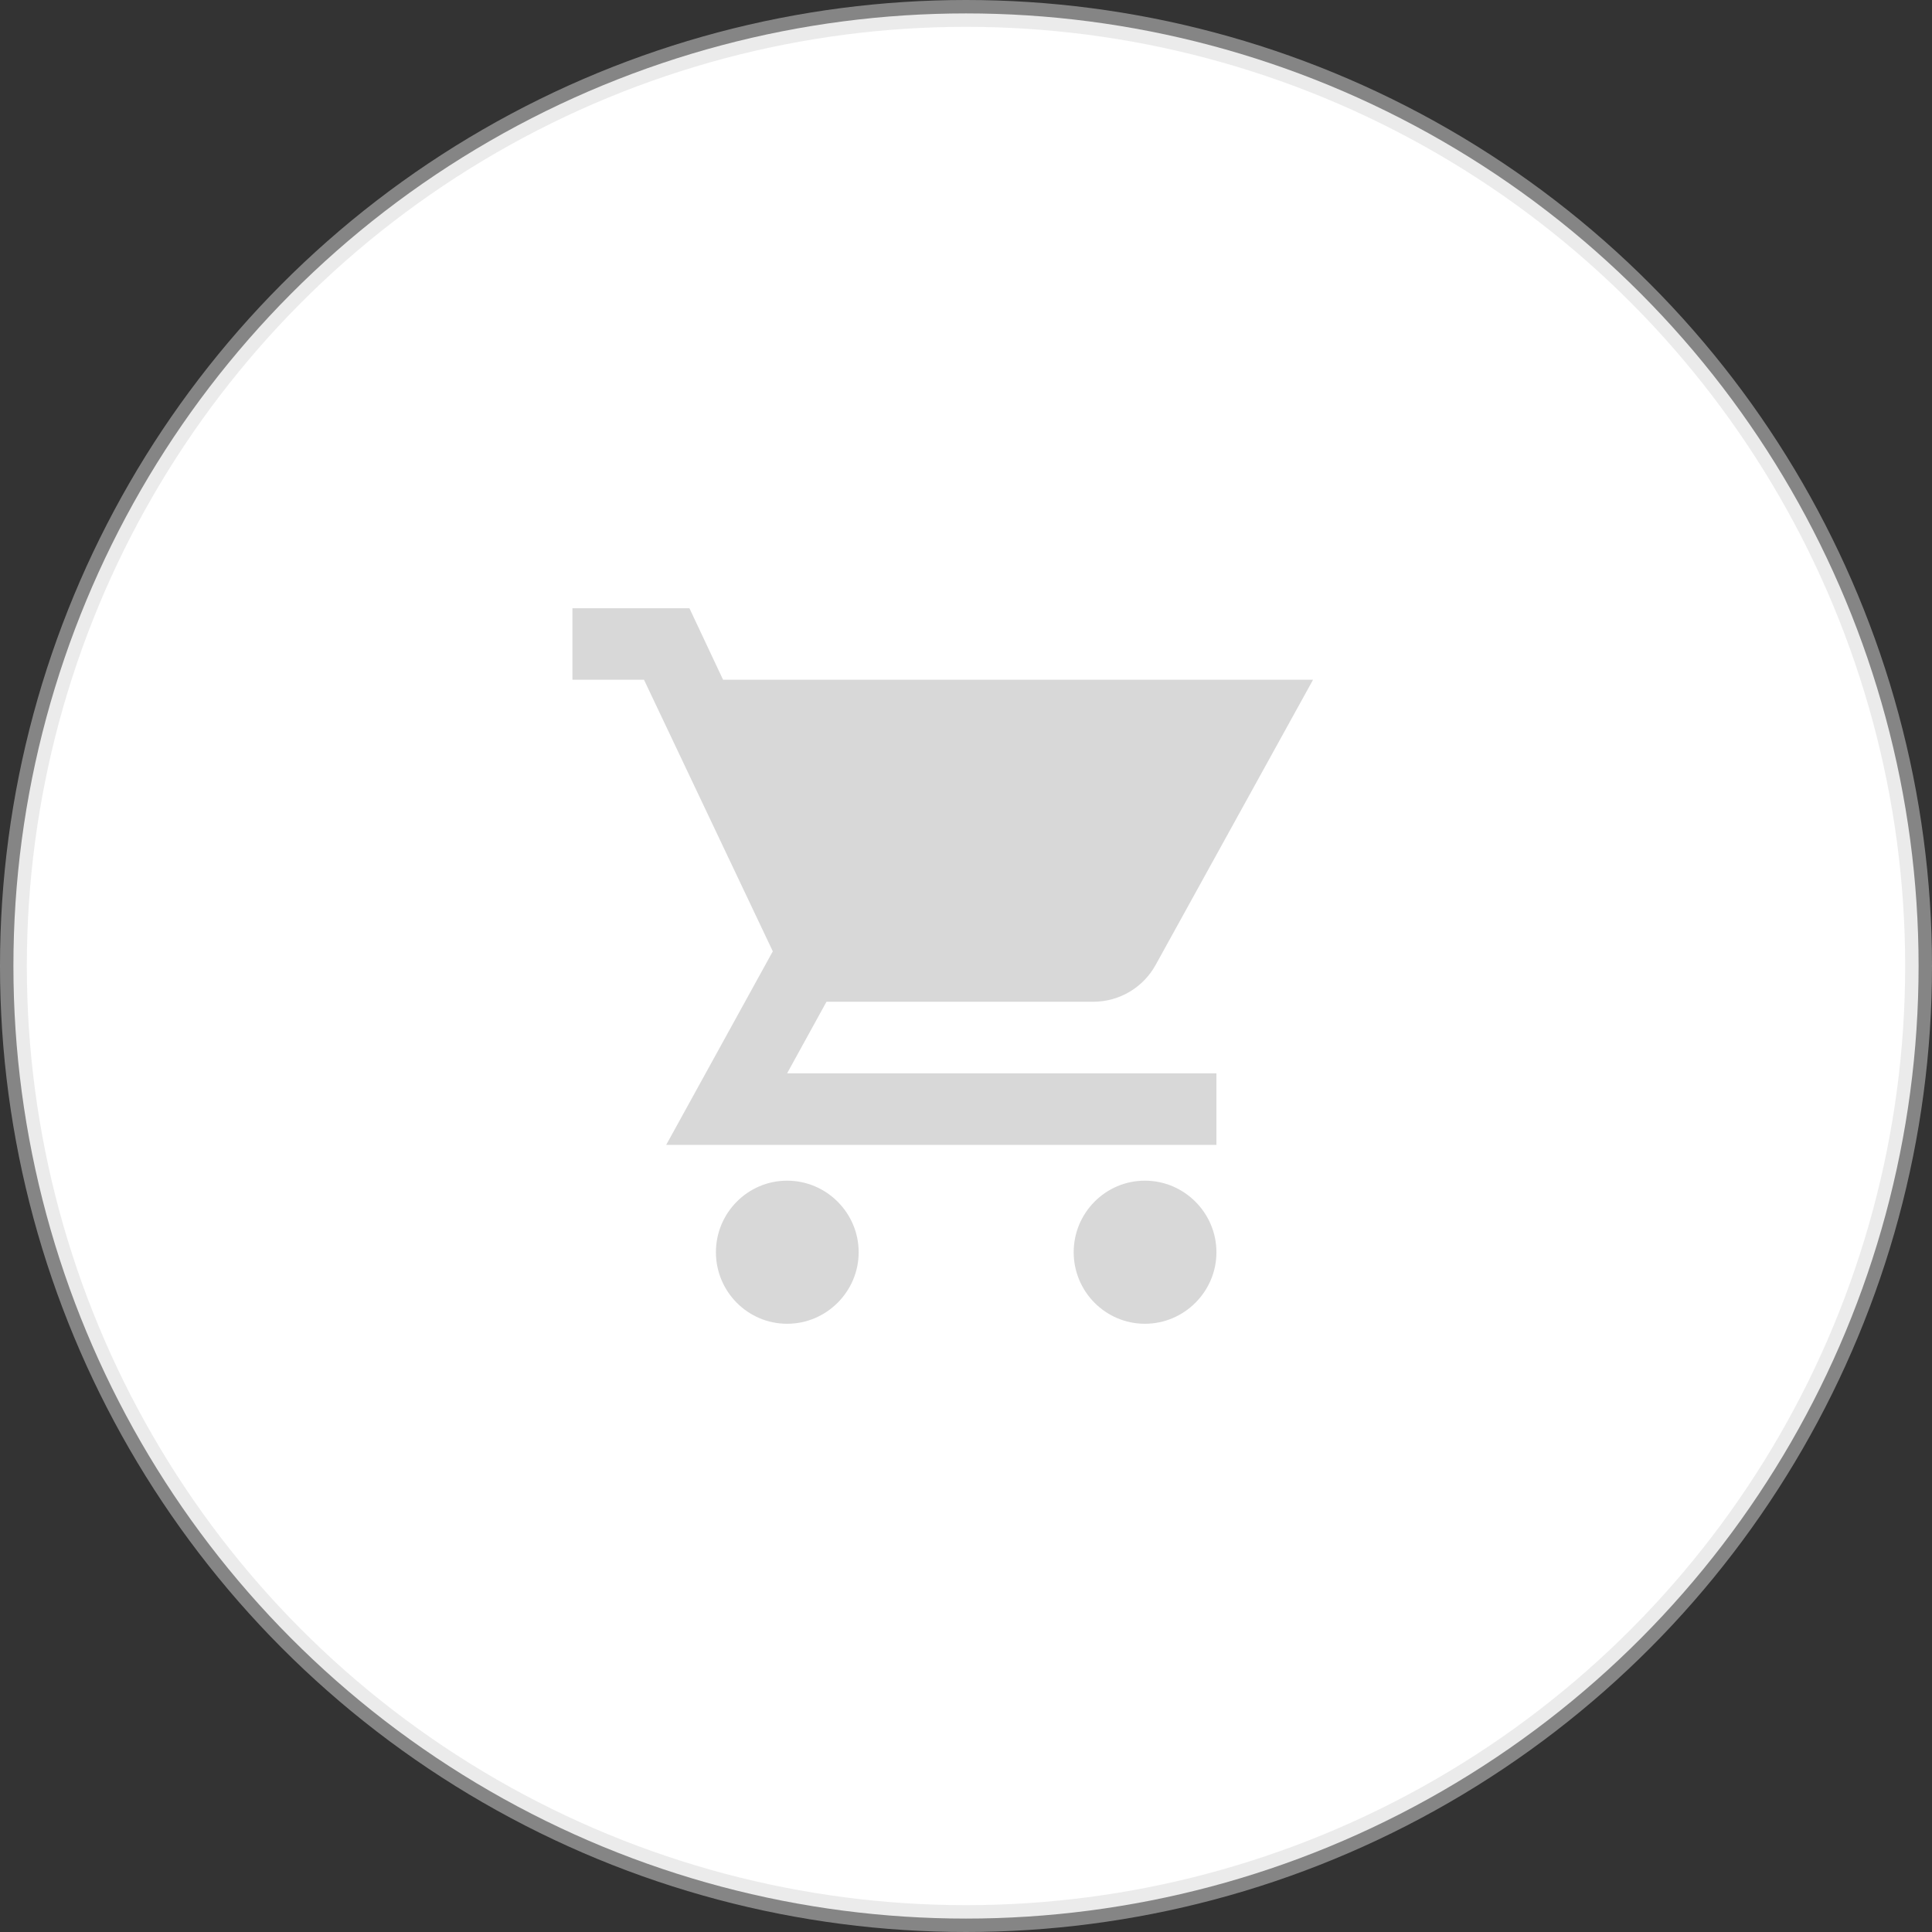 <?xml version="1.0" encoding="UTF-8"?>
<svg width="72px" height="72px" viewBox="0 0 72 72" version="1.1" xmlns="http://www.w3.org/2000/svg"
>
  <rect x="0" y="0" width="72" height="72" fill="#333333" stroke="none"/>
  <title>cart-emptyOrder</title>
  <g id="Home-Screen" stroke="none" stroke-width="1" fill="none" fill-rule="evenodd">
    <g id="Selected-Restaurant-Screen" transform="translate(-1064, -299)">
      <g id="Order-Ticket" transform="translate(925, 153)">
        <g id="Group-3" transform="translate(24, 146)">
          <g id="cart-emptyOrder" transform="translate(115, 0)">
            <circle id="Oval" stroke-opacity="0.5" stroke="#D8D8D8" fill="#FFFFFF" cx="36" cy="36" r="35.5"></circle>
            <g id="shopping_cart-24px-(1)" transform="translate(20, 20)">
              <polygon id="Path" points="0 0 32 0 32 32 0 32"></polygon>
              <path
                d="M22.667,24 C21.2,24 20.013,25.2 20.013,26.667 C20.013,28.133 21.2,29.333 22.667,29.333 C24.133,29.333 25.333,28.133 25.333,26.667 C25.333,25.2 24.133,24 22.667,24 Z M9.333,24 C7.867,24 6.68,25.2 6.68,26.667 C6.68,28.133 7.867,29.333 9.333,29.333 C10.8,29.333 12,28.133 12,26.667 C12,25.2 10.8,24 9.333,24 Z M9.333,20 L10.8,17.333 L20.733,17.333 C21.733,17.333 22.613,16.787 23.067,15.96 L28.933,5.333 L6.947,5.333 L5.693,2.667 L1.333,2.667 L1.333,5.333 L4,5.333 L8.8,15.453 L4.827,22.667 L25.333,22.667 L25.333,20 L9.333,20 Z"
                id="Shape" fill="#D8D8D8" fill-rule="nonzero"></path>
            </g>
          </g>
        </g>
      </g>
    </g>
  </g>
</svg>
